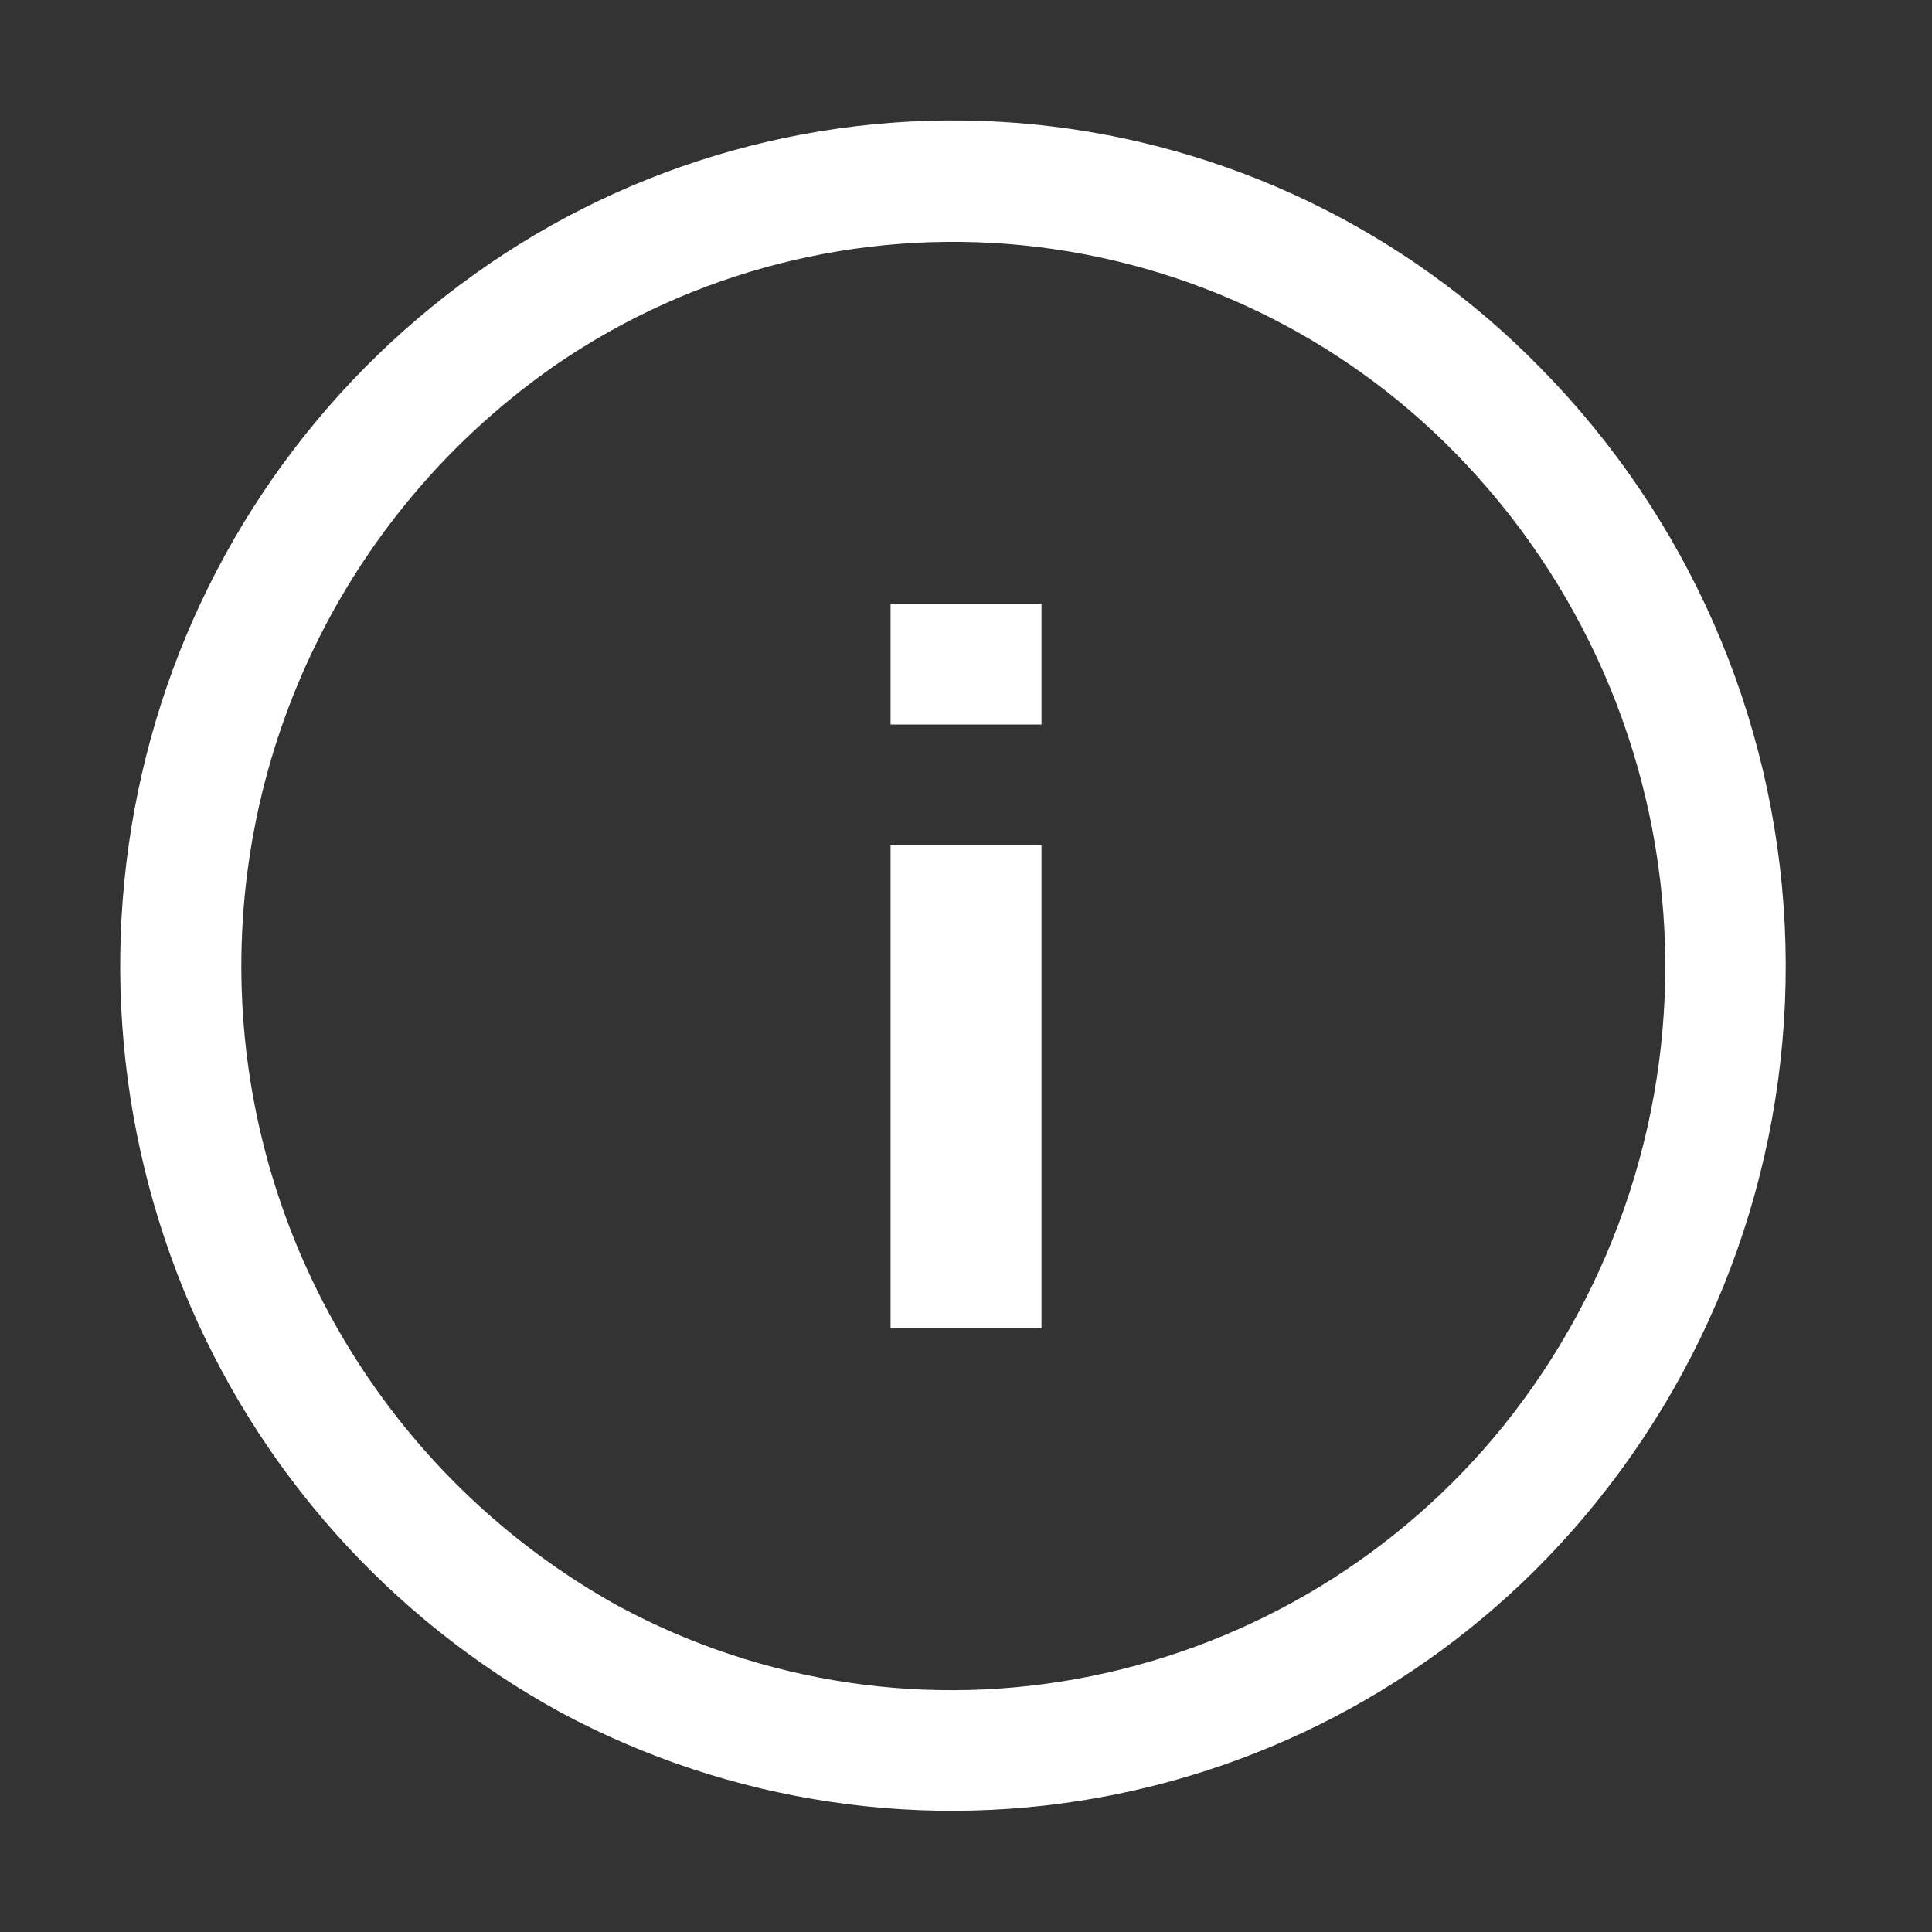 <svg width="25" height="25" viewBox="0 0 25 25" fill="none" xmlns="http://www.w3.org/2000/svg">
<rect x="0" y="0" width="25" height="25" fill="#333333" stroke="none"/>
<path fill-rule="evenodd" clip-rule="evenodd" d="M13.388 1.611C15.874 1.86 18.193 2.977 19.938 4.766C21.838 6.696 22.962 9.259 23.094 11.965C23.227 14.67 22.359 17.33 20.656 19.438C19.09 21.384 16.893 22.721 14.444 23.218C11.996 23.715 9.451 23.339 7.25 22.156C5.045 20.948 3.323 19.017 2.375 16.688C1.423 14.346 1.296 11.751 2.016 9.328C2.734 6.915 4.262 4.823 6.344 3.406C8.408 1.998 10.902 1.363 13.388 1.611ZM14.125 21.688C16.223 21.262 18.107 20.118 19.453 18.453C20.91 16.642 21.652 14.359 21.537 12.037C21.421 9.716 20.457 7.517 18.828 5.859C17.336 4.336 15.355 3.386 13.233 3.174C11.111 2.963 8.982 3.504 7.219 4.703C5.891 5.618 4.819 6.856 4.105 8.301C3.39 9.746 3.056 11.35 3.134 12.96C3.212 14.57 3.7 16.133 4.552 17.502C5.403 18.871 6.59 20 8 20.781C9.872 21.792 12.04 22.113 14.125 21.688ZM11.524 9.375H13.477V7.813H11.524V9.375ZM13.477 10.938V17.188H11.524V10.938H13.477Z" fill="white"/>
</svg>
